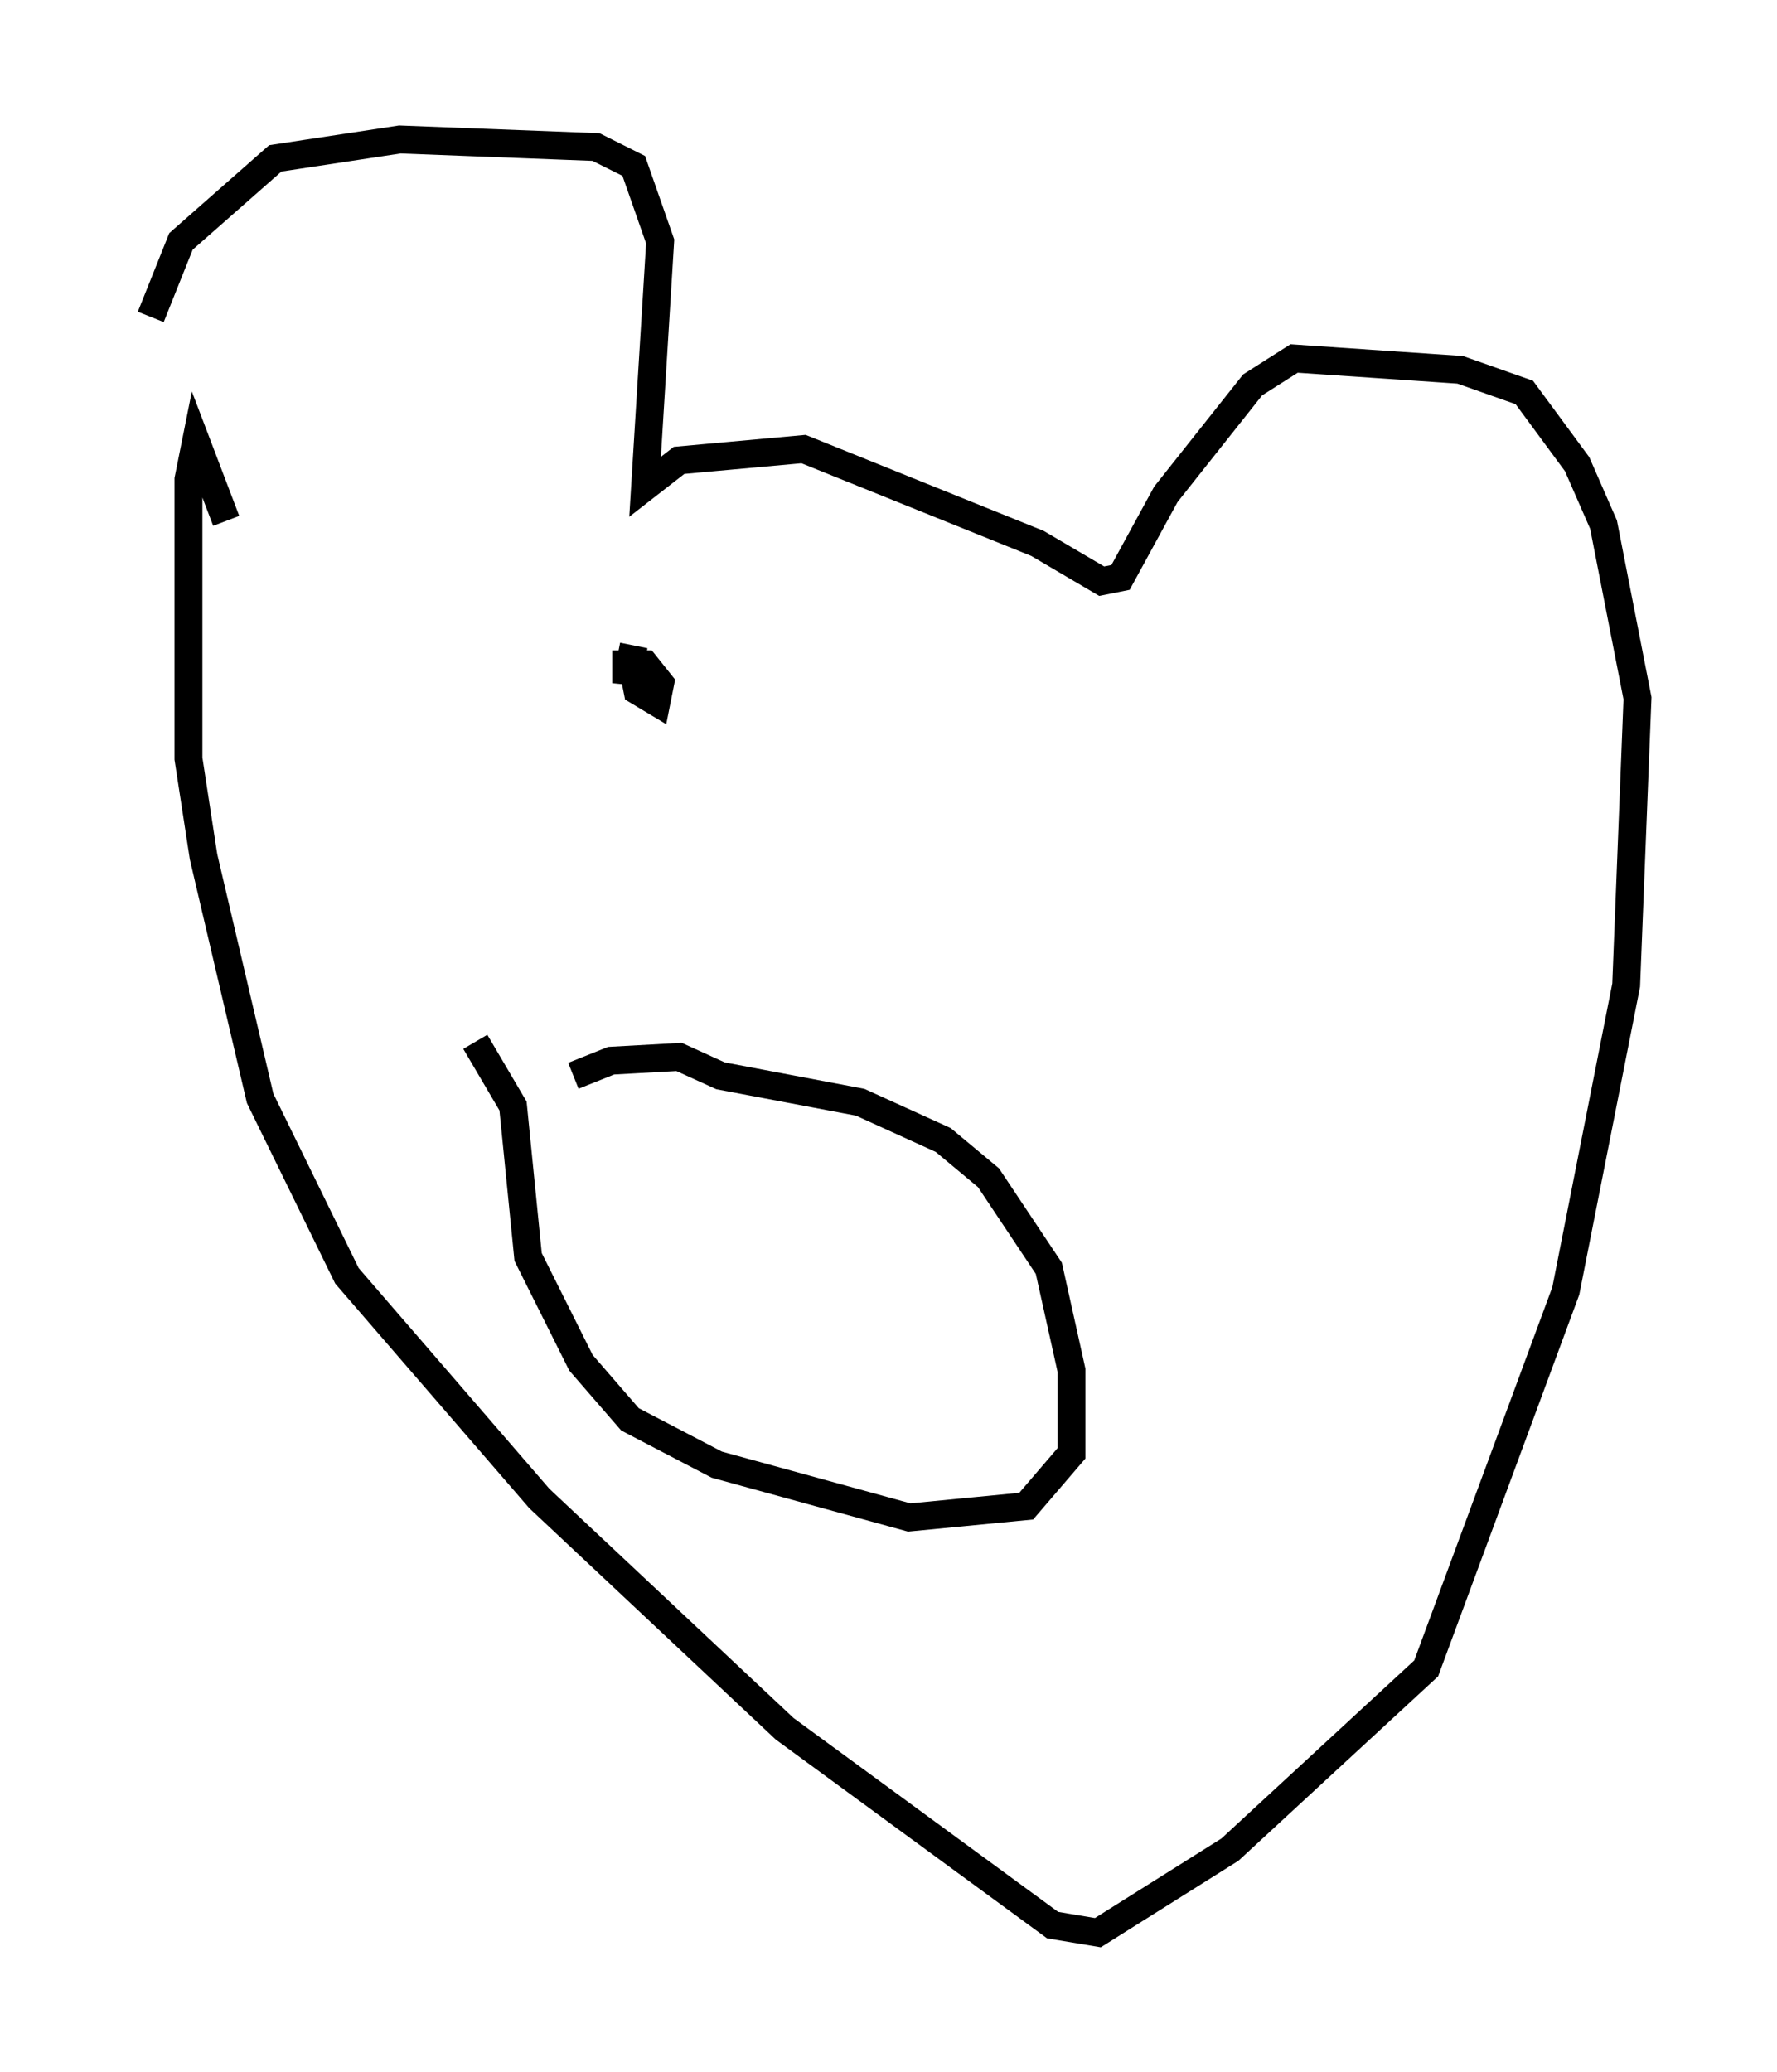 <?xml version="1.0" encoding="utf-8" ?>
<svg baseProfile="full" height="74.275" version="1.1" width="63.721" xmlns="http://www.w3.org/2000/svg" xmlns:ev="http://www.w3.org/2001/xml-events" xmlns:xlink="http://www.w3.org/1999/xlink"><defs /><rect fill="white" height="74.275" width="63.721" x="0" y="0" /><path d="M5, 15.284 m0.406, -3.924 l1.083, -2.706 3.383, -2.977 l4.465, -0.677 7.036, 0.271 l1.353, 0.677 0.947, 2.706 l-0.541, 8.796 1.218, -0.947 l4.465, -0.406 8.39, 3.383 l2.3, 1.353 0.677, -0.135 l1.624, -2.977 3.112, -3.924 l1.488, -0.947 5.954, 0.406 l2.3, 0.812 1.894, 2.571 l0.947, 2.165 1.218, 6.225 l-0.406, 10.284 -2.165, 10.961 l-5.007, 13.532 -7.036, 6.495 l-4.736, 2.977 -1.624, -0.271 l-9.607, -7.036 -8.796, -8.254 l-6.901, -7.984 -3.112, -6.36 l-2.03, -8.66 -0.541, -3.518 l0.0, -10.013 0.271, -1.353 l1.083, 2.842 m12.449, 19.892 l1.353, -0.541 2.436, -0.135 l1.488, 0.677 5.007, 0.947 l2.977, 1.353 1.624, 1.353 l2.165, 3.248 0.812, 3.654 l0.0, 2.977 -1.624, 1.894 l-4.195, 0.406 -6.901, -1.894 l-3.112, -1.624 -1.759, -2.03 l-1.894, -3.789 -0.541, -5.413 l-1.353, -2.3 m5.683, -14.208 l-0.271, 1.353 0.0, -0.677 l0.677, 0.0 0.541, 0.677 l-0.135, 0.677 -0.677, -0.406 l-0.135, -0.677 " fill="none" stroke="black" stroke-width="1" /></svg>